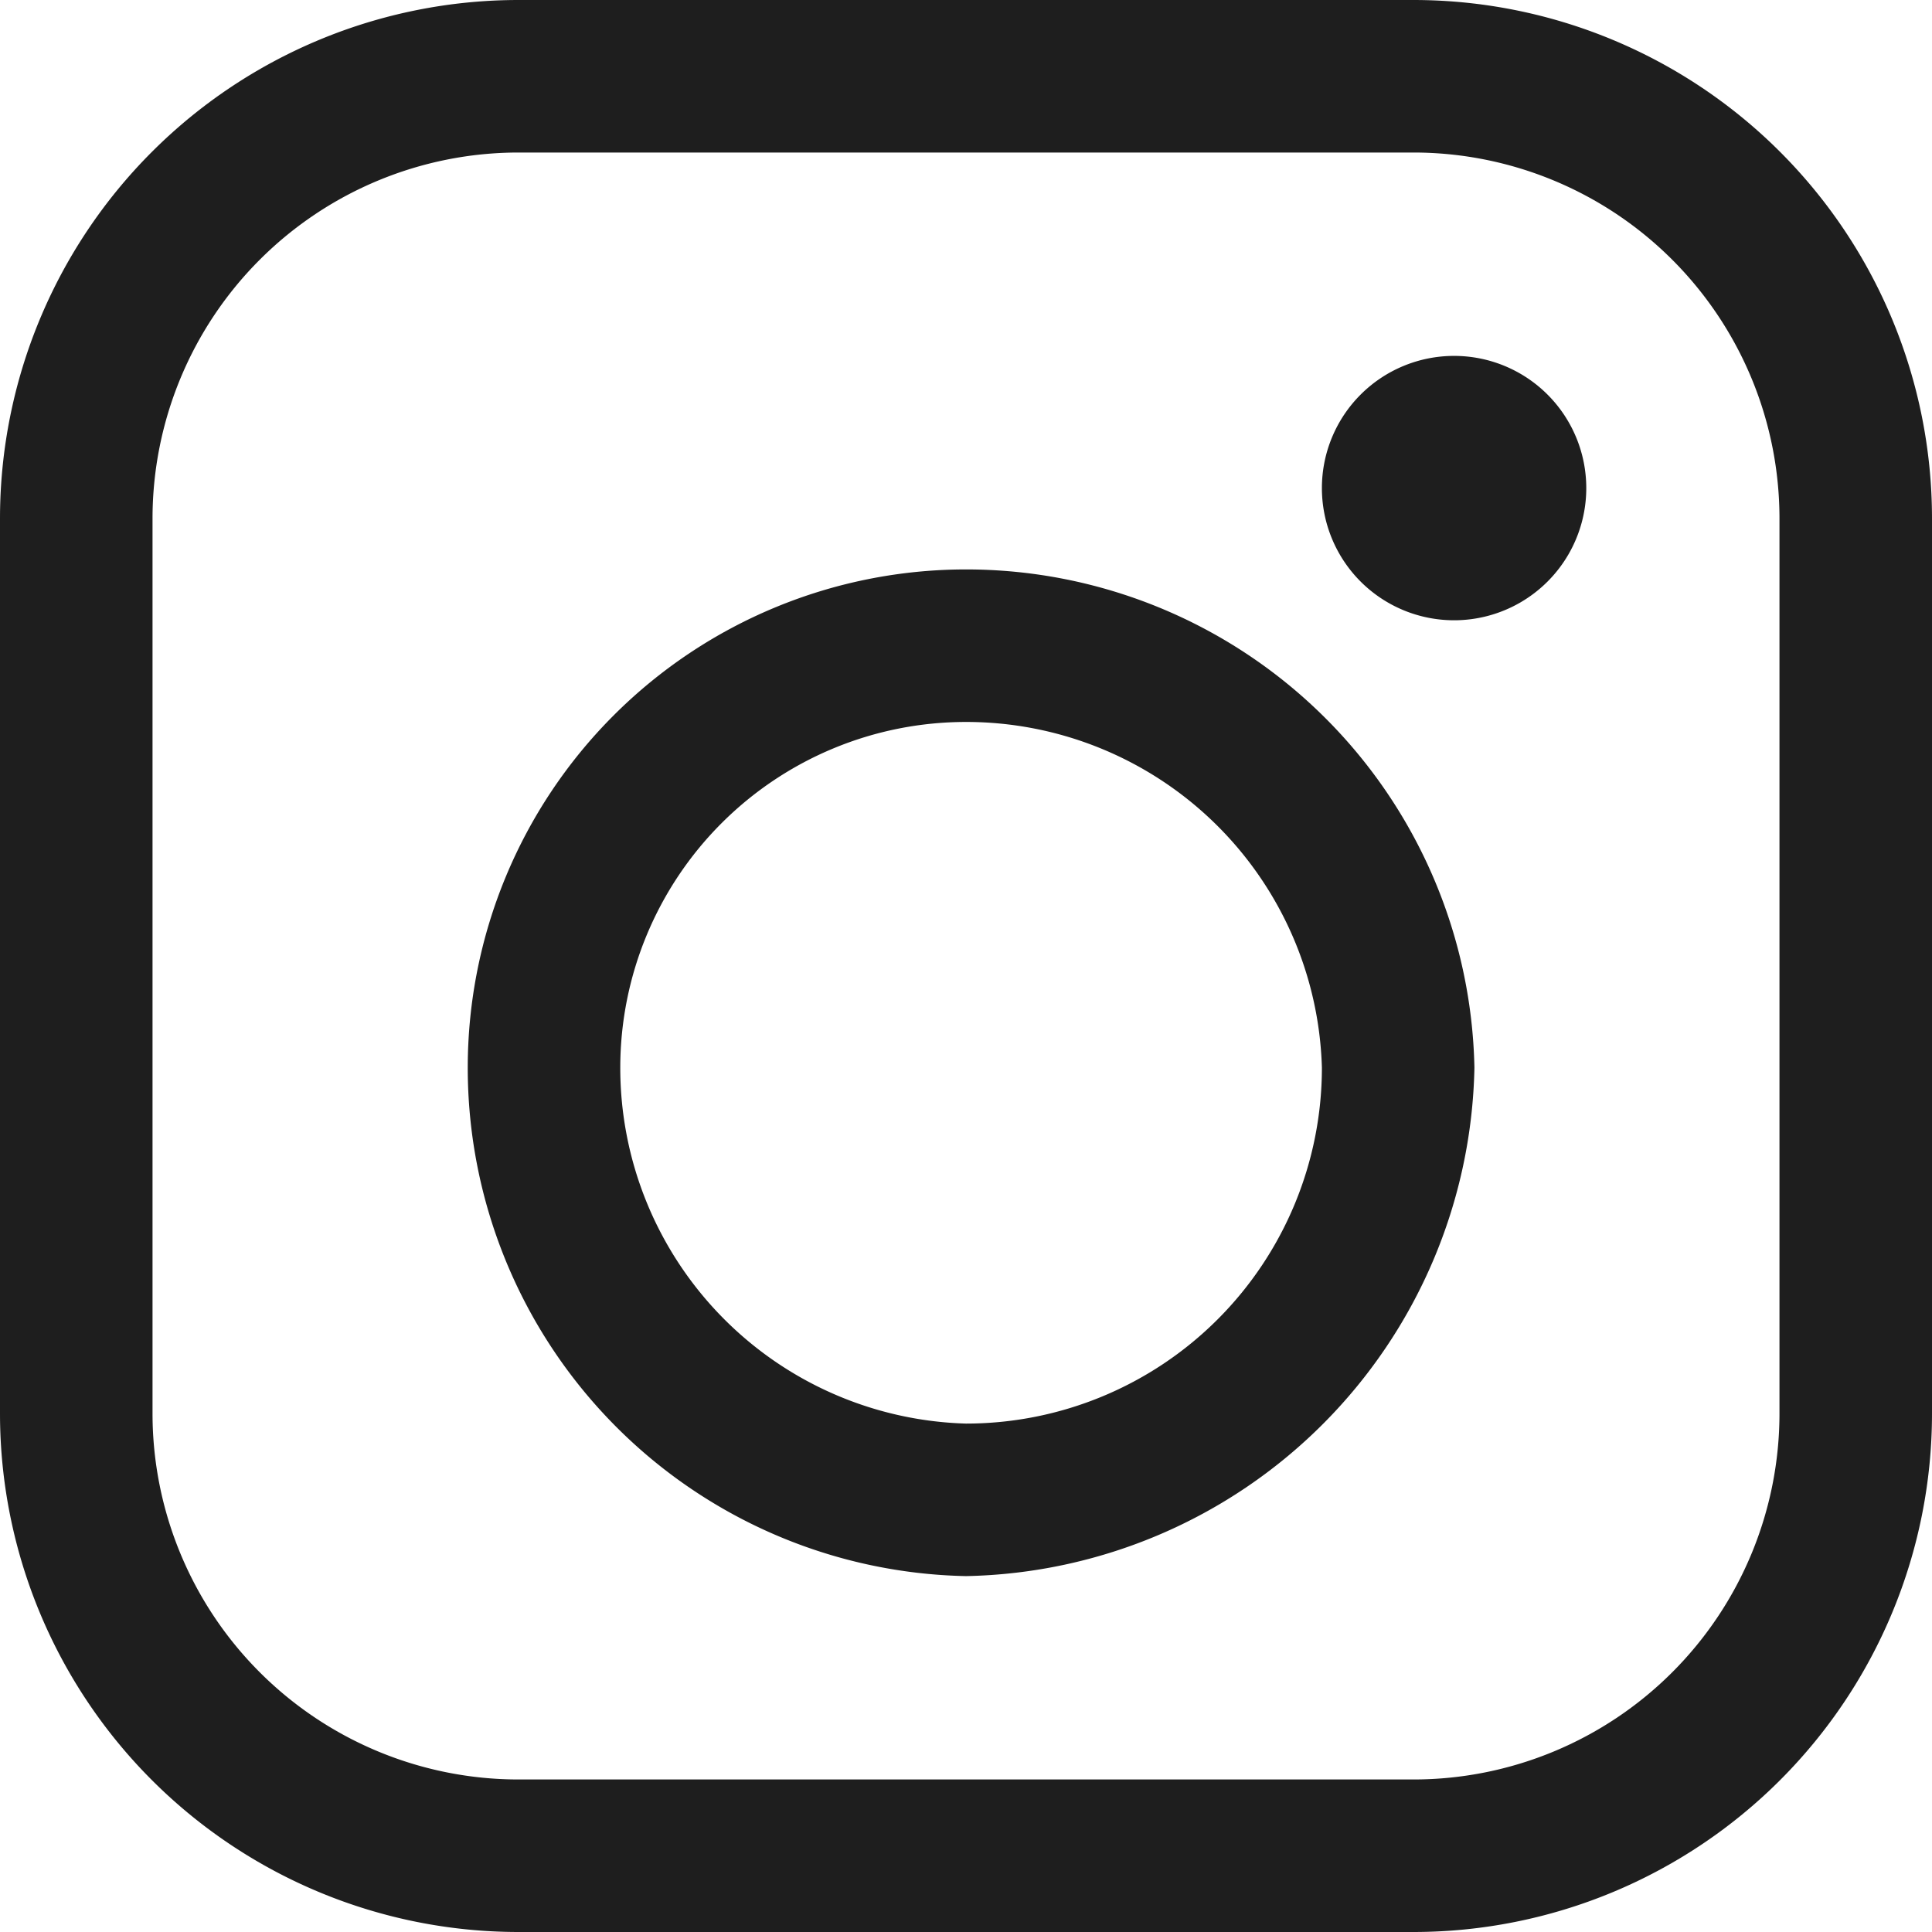 <svg xmlns="http://www.w3.org/2000/svg" width="19" height="19" viewBox="0 0 19 19">
  <defs>
    <style>
      .cls-1 {
        fill: #1e1e1e;
      }
    </style>
  </defs>
  <g id="Layer_2" data-name="Layer 2">
    <g id="Layer_1-2" data-name="Layer 1">
      <path class="cls-1" d="M13.9,19H5.1A5.1,5.1,0,0,1,0,13.9V5.1A5.1,5.1,0,0,1,5.1,0h8.8A5.1,5.1,0,0,1,19,5.1v8.8A5.1,5.1,0,0,1,13.9,19ZM5.1,1.5A3.6,3.6,0,0,0,1.5,5.1v8.8a3.6,3.6,0,0,0,3.6,3.6h8.8a3.6,3.6,0,0,0,3.6-3.6V5.1a3.6,3.6,0,0,0-3.6-3.6Zm4.4,14a5,5,0,0,1-4.9-5A4.9,4.9,0,0,1,9.5,5.6a5,5,0,0,1,5,4.9A5.1,5.1,0,0,1,9.5,15.5Zm0-8.4a3.4,3.4,0,0,0-3.4,3.4A3.5,3.5,0,0,0,9.5,14,3.5,3.5,0,0,0,13,10.5,3.5,3.5,0,0,0,9.5,7.1Zm6.1-2.3a1.3,1.3,0,1,0-1.3,1.3A1.3,1.3,0,0,0,15.6,4.8Z"/>
    </g>
  </g>
</svg>
